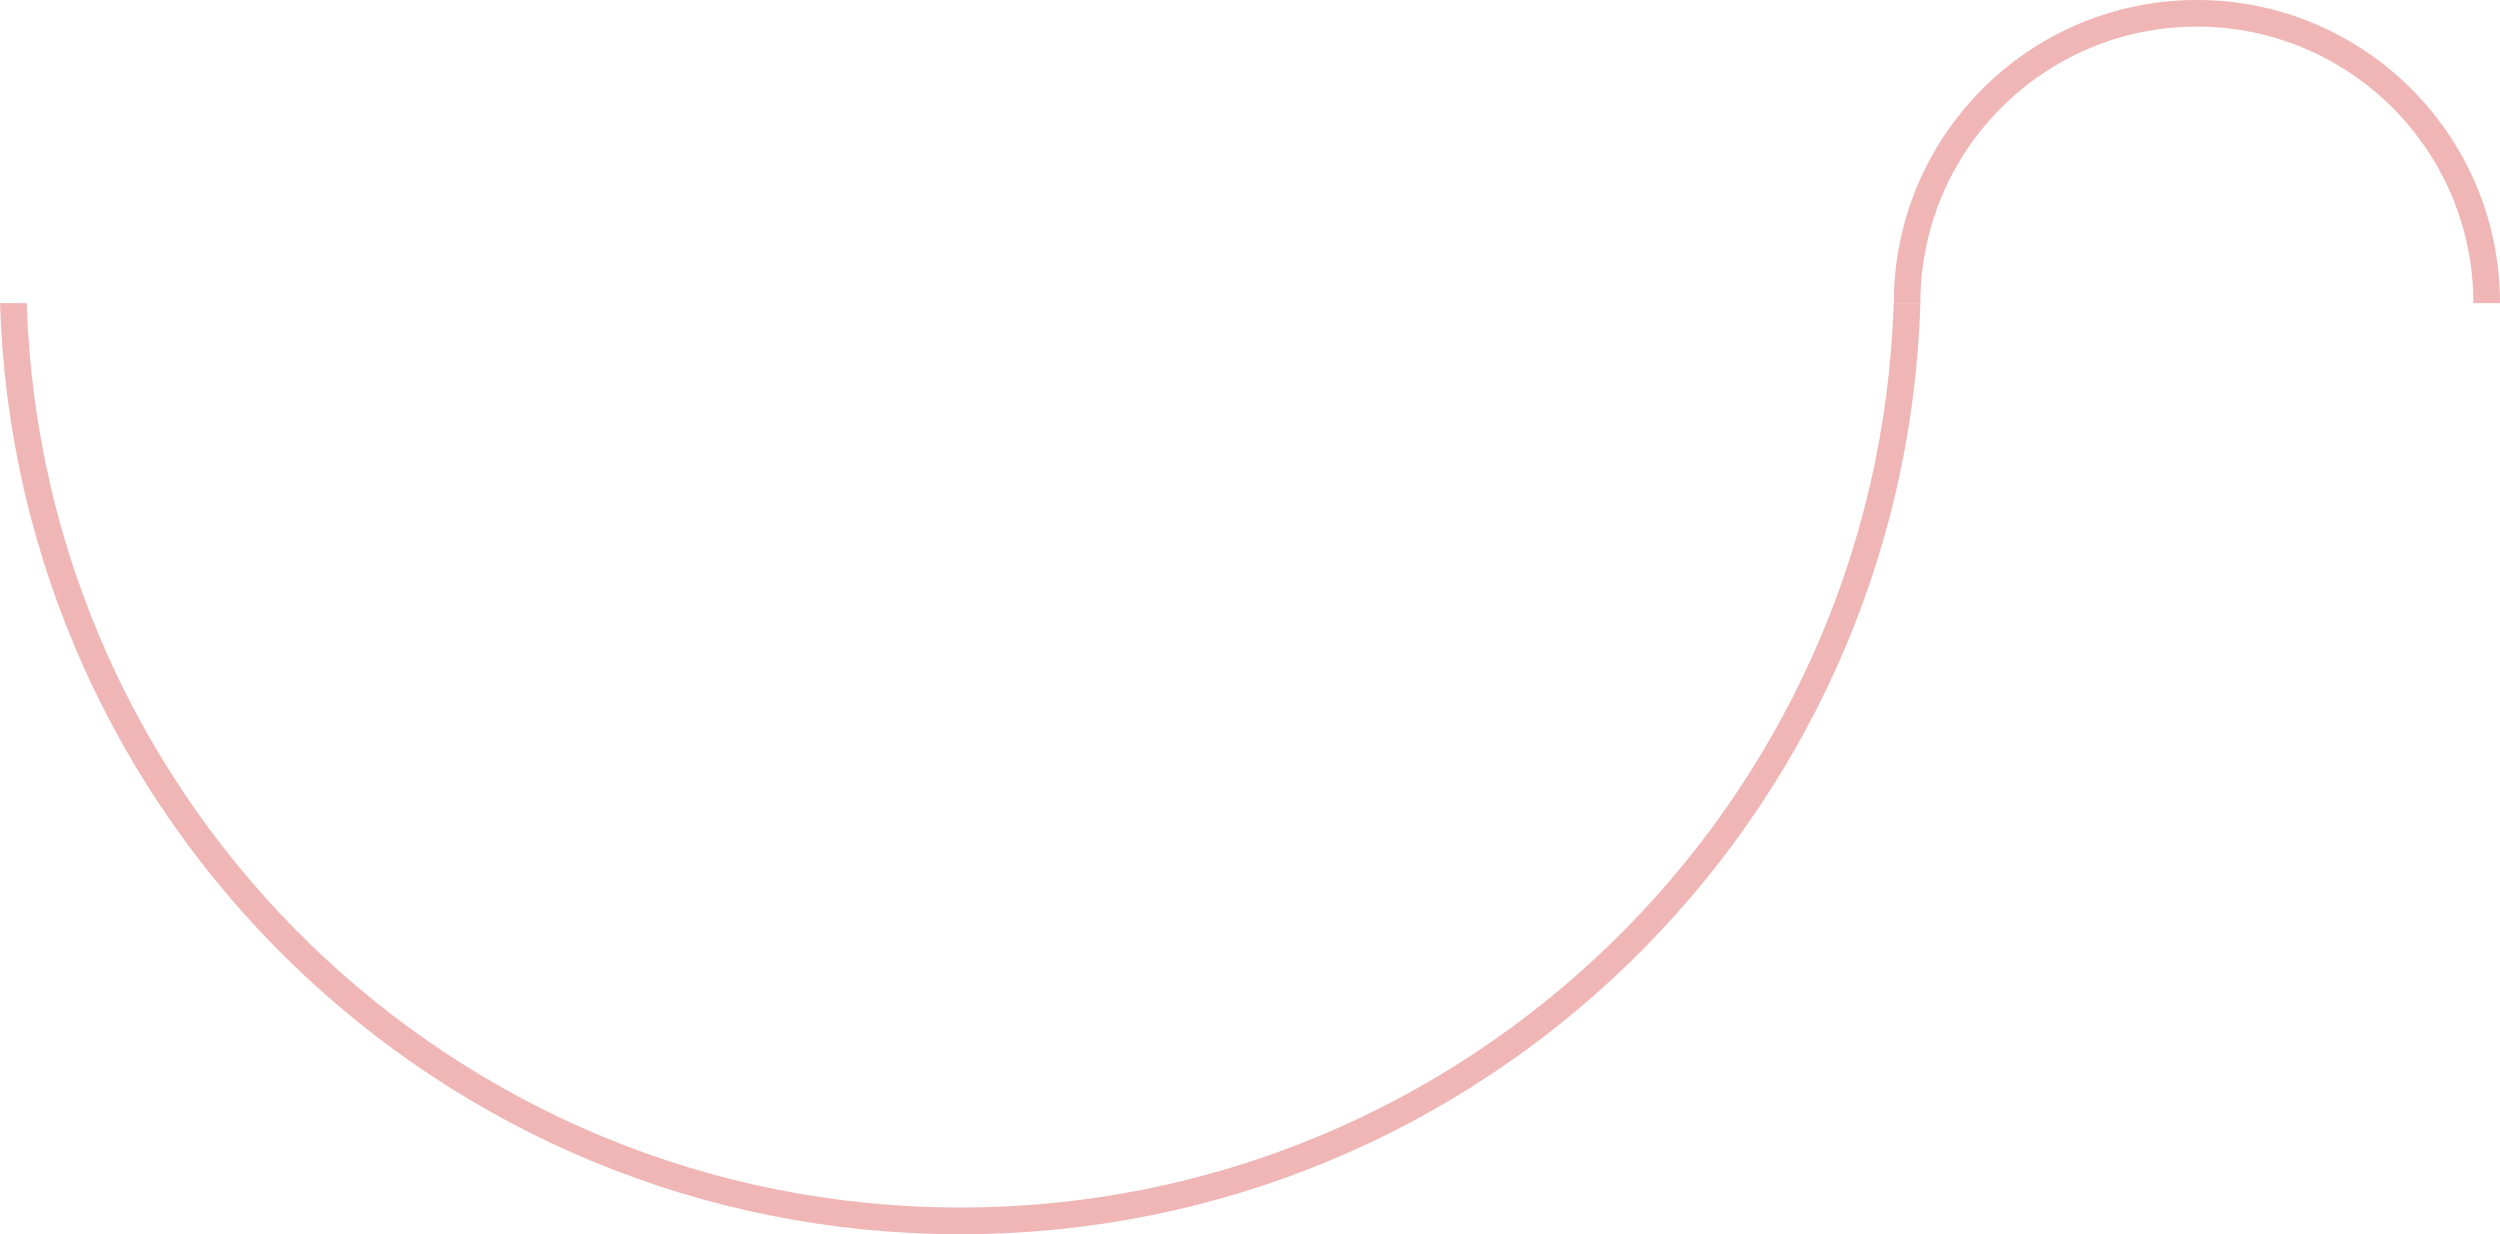 <?xml version="1.0" encoding="utf-8"?>
<!-- Generator: Adobe Illustrator 16.0.2, SVG Export Plug-In . SVG Version: 6.00 Build 0)  -->
<!DOCTYPE svg PUBLIC "-//W3C//DTD SVG 1.1//EN" "http://www.w3.org/Graphics/SVG/1.1/DTD/svg11.dtd">
<svg version="1.1" id="Layer_1" xmlns="http://www.w3.org/2000/svg" xmlns:xlink="http://www.w3.org/1999/xlink" x="0px" y="0px"
	 width="216px" height="106.64px" viewBox="0 0 216 106.64" enable-background="new 0 0 216 106.64" xml:space="preserve">
<path fill="#F0B6B6" d="M163.613,26.189c-1.363,43.384-36.937,78.141-80.651,78.141c-43.715,0-79.29-34.757-80.653-78.141H0
	c1.365,44.66,37.972,80.451,82.962,80.451s81.597-35.791,82.96-80.451H163.613z"/>
<path fill="#F0B6B6" d="M165.922,26.189c0-13.193,10.695-23.889,23.889-23.889c13.192,0,23.889,10.695,23.889,23.889h2.3
	C216,11.726,204.275,0,189.812,0c-14.464,0-26.189,11.726-26.189,26.189H165.922z"/>
</svg>
